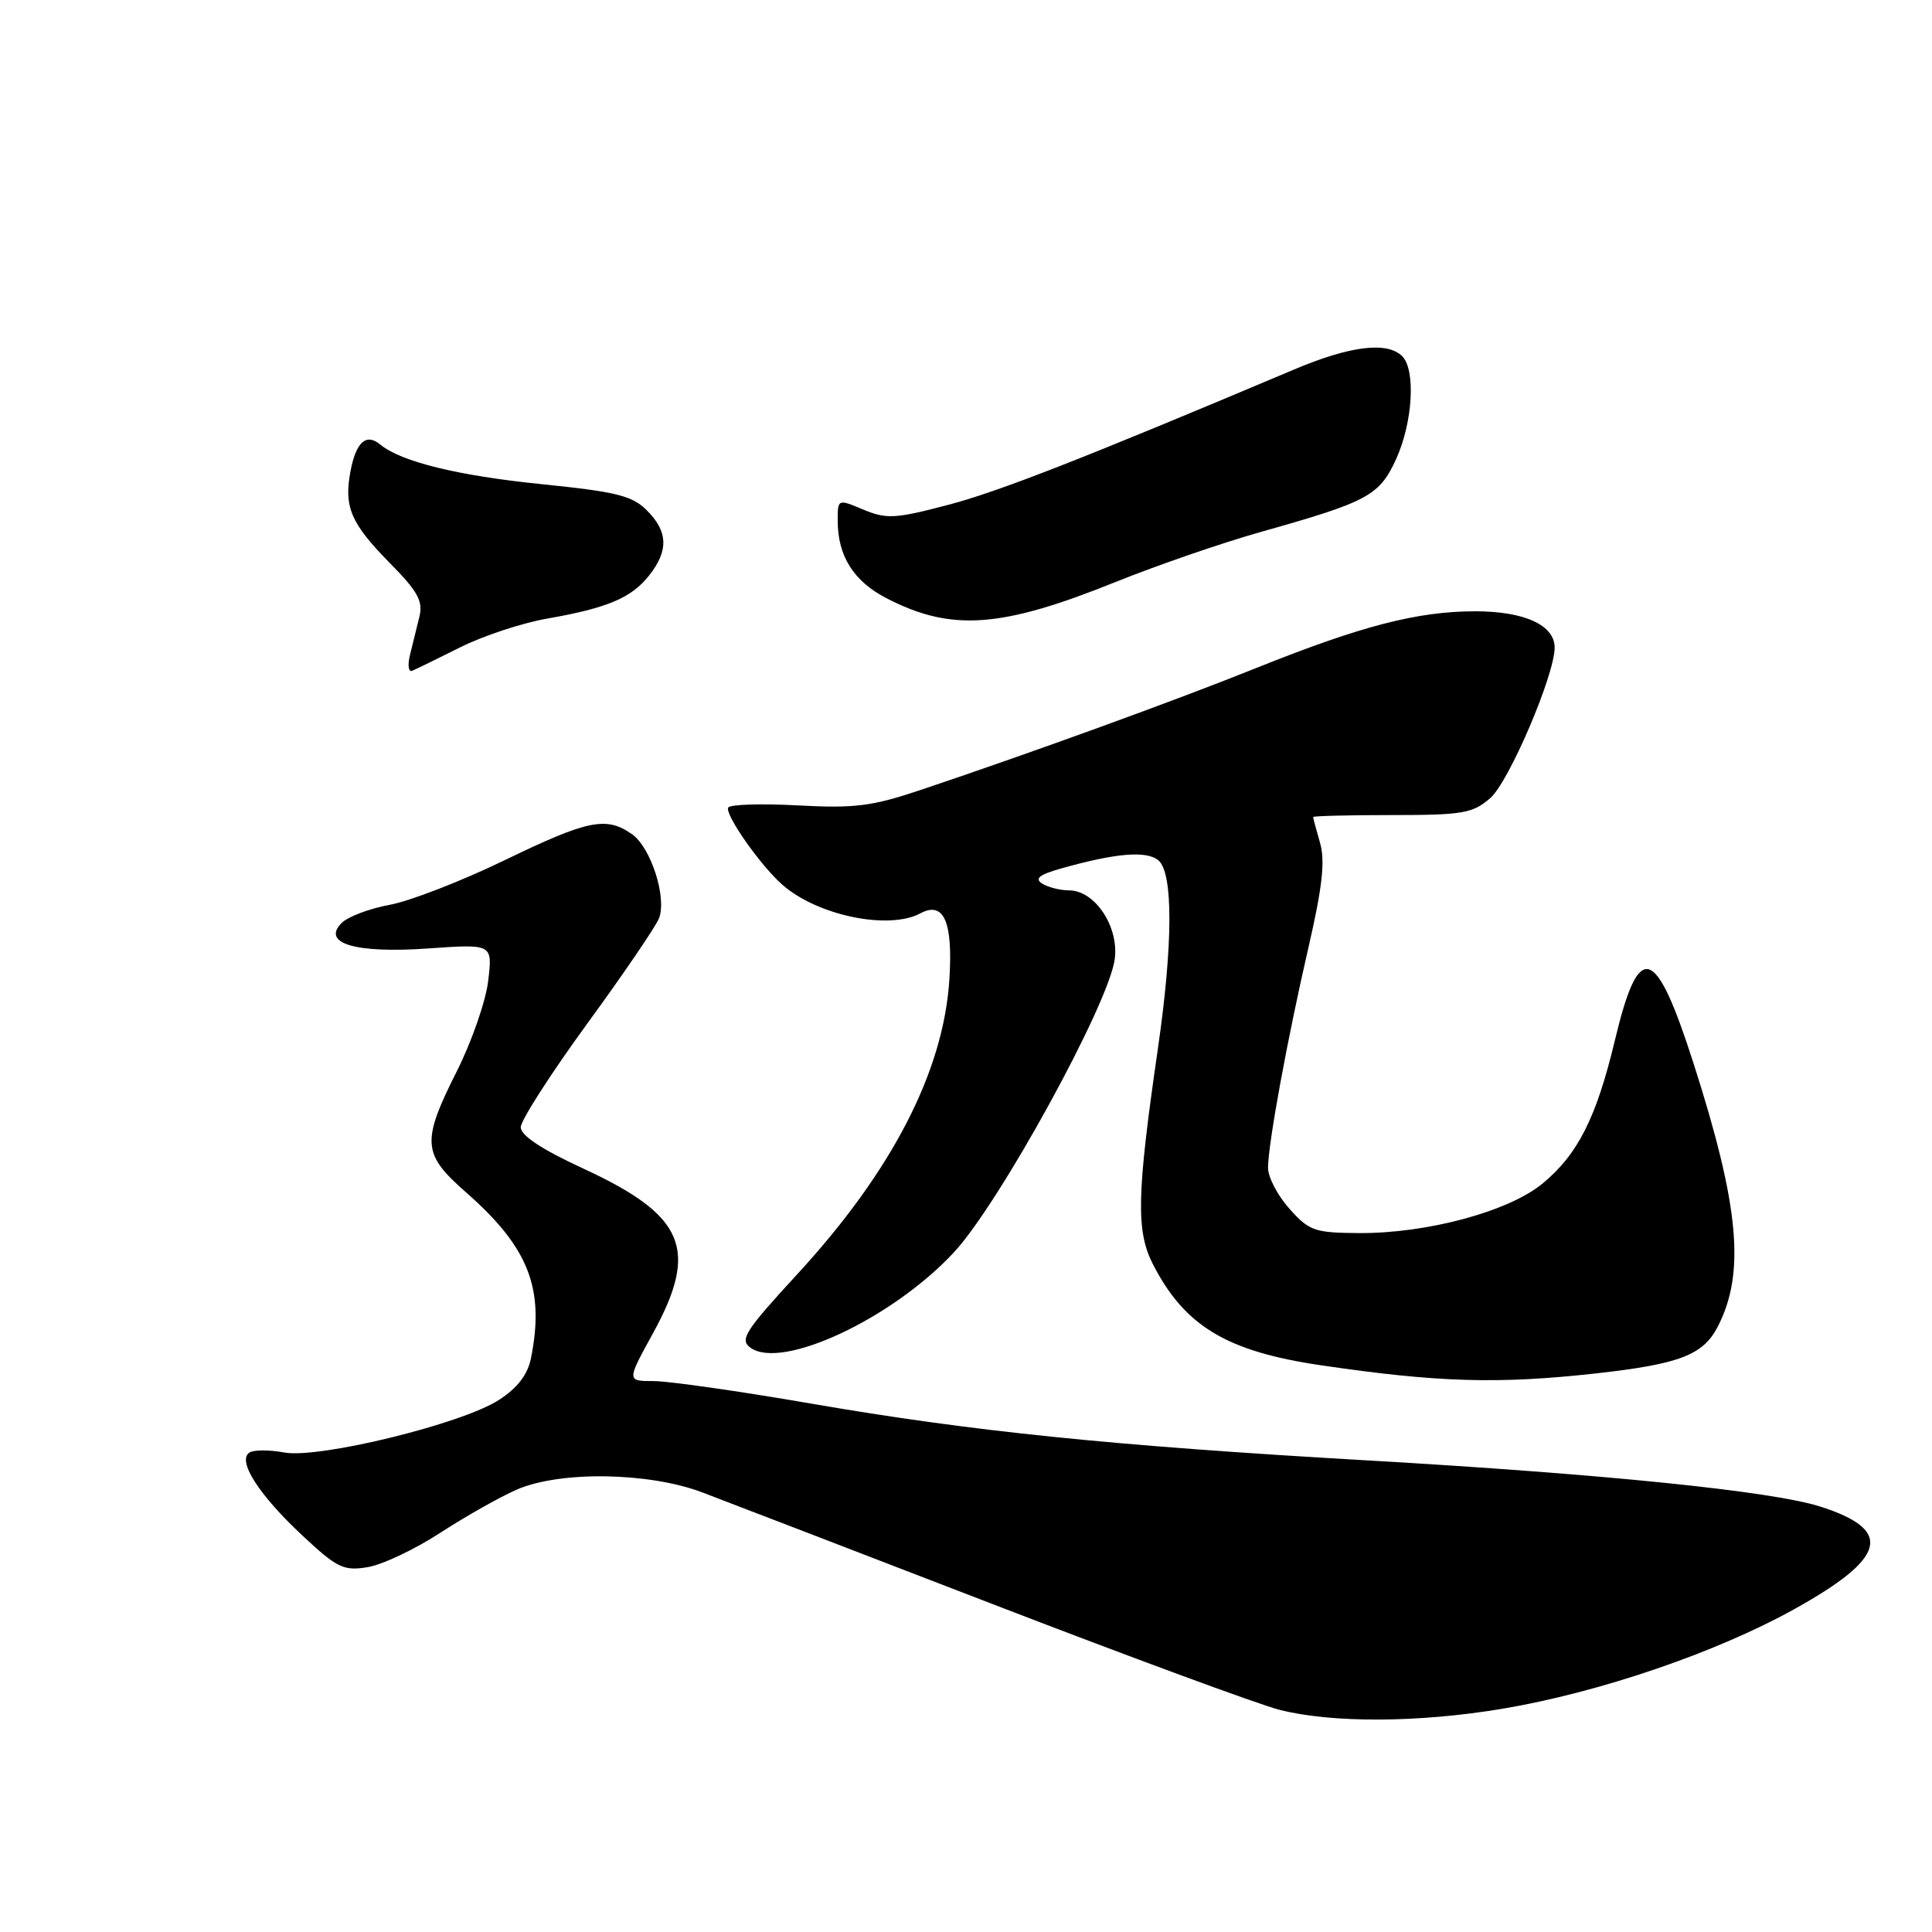 <?xml version="1.0" encoding="UTF-8" standalone="no"?>
<!DOCTYPE svg PUBLIC "-//W3C//DTD SVG 1.1//EN" "http://www.w3.org/Graphics/SVG/1.1/DTD/svg11.dtd" >
<svg xmlns="http://www.w3.org/2000/svg" xmlns:xlink="http://www.w3.org/1999/xlink" version="1.1" viewBox="0 0 256 256">
 <g >
 <path fill="currentColor"
d=" M 199.07 226.42 C 211.88 224.27 227.39 218.98 237.70 213.25 C 250.03 206.41 250.96 202.74 241.17 199.62 C 234.74 197.58 212.49 195.31 181.00 193.50 C 147.21 191.55 128.80 189.67 107.34 185.96 C 97.90 184.33 88.57 183.00 86.61 183.00 C 83.04 183.00 83.04 183.00 86.52 176.67 C 92.64 165.52 90.76 161.07 77.31 154.85 C 71.80 152.31 69.00 150.46 69.00 149.37 C 69.00 148.46 72.98 142.27 77.83 135.61 C 82.69 128.95 86.97 122.66 87.34 121.64 C 88.36 118.85 86.23 112.28 83.75 110.54 C 80.33 108.14 77.92 108.63 66.83 114.00 C 61.15 116.75 54.32 119.40 51.65 119.89 C 48.98 120.38 46.11 121.46 45.28 122.29 C 42.55 125.02 47.11 126.36 56.82 125.67 C 65.27 125.08 65.27 125.08 64.69 129.95 C 64.38 132.63 62.51 138.00 60.56 141.89 C 55.82 151.30 55.94 152.90 61.75 157.99 C 70.06 165.28 72.20 170.74 70.36 179.95 C 69.92 182.15 68.58 183.90 66.11 185.50 C 61.21 188.68 42.22 193.32 37.64 192.46 C 35.71 192.10 33.65 192.10 33.07 192.46 C 31.38 193.50 34.23 198.00 40.00 203.40 C 44.66 207.76 45.51 208.18 48.69 207.66 C 50.64 207.35 54.99 205.29 58.36 203.09 C 61.74 200.90 66.30 198.32 68.50 197.37 C 74.22 194.89 85.93 195.07 93.00 197.73 C 96.03 198.88 113.35 205.54 131.50 212.54 C 149.65 219.54 166.75 225.84 169.50 226.55 C 176.47 228.33 187.96 228.28 199.07 226.42 Z  M 211.50 181.98 C 222.55 180.75 225.66 179.55 227.60 175.81 C 231.29 168.68 230.47 159.82 224.39 140.86 C 219.34 125.13 217.17 124.50 213.98 137.85 C 211.53 148.10 209.07 152.97 204.39 156.83 C 199.90 160.53 189.11 163.44 180.10 163.39 C 174.19 163.35 173.48 163.11 170.85 160.16 C 169.28 158.40 168.01 155.96 168.02 154.73 C 168.05 151.46 170.57 137.71 173.38 125.53 C 175.22 117.55 175.60 114.10 174.92 111.71 C 174.41 109.95 174.00 108.40 174.00 108.26 C 174.00 108.12 178.70 108.00 184.44 108.00 C 193.84 108.00 195.15 107.77 197.47 105.75 C 199.95 103.59 205.99 89.46 206.00 85.81 C 206.00 82.83 201.99 81.00 195.49 81.00 C 187.83 81.00 180.40 82.92 166.50 88.50 C 155.74 92.82 136.98 99.64 122.00 104.67 C 115.57 106.83 113.25 107.13 105.73 106.72 C 100.91 106.46 96.76 106.59 96.50 107.00 C 95.98 107.85 100.70 114.61 103.64 117.21 C 108.27 121.31 117.74 123.28 121.96 121.02 C 125.06 119.36 126.28 122.12 125.80 129.74 C 125.04 141.94 118.20 155.20 105.64 168.84 C 98.73 176.35 97.98 177.51 99.43 178.57 C 103.57 181.60 118.27 174.71 126.42 165.92 C 132.48 159.37 146.92 133.04 147.71 127.09 C 148.28 122.80 145.11 118.01 141.68 117.98 C 140.48 117.98 138.87 117.57 138.09 117.08 C 137.05 116.42 137.70 115.90 140.59 115.08 C 147.87 113.03 151.92 112.69 153.49 114.00 C 155.46 115.63 155.44 125.06 153.42 139.00 C 150.62 158.31 150.51 163.13 152.79 167.56 C 156.99 175.72 162.55 179.07 175.00 180.90 C 190.51 183.19 198.56 183.42 211.50 181.98 Z  M 61.01 85.76 C 64.03 84.25 69.20 82.54 72.50 81.97 C 80.52 80.56 83.68 79.22 86.03 76.23 C 88.61 72.95 88.52 70.43 85.71 67.62 C 83.77 65.68 81.66 65.16 71.81 64.16 C 60.66 63.03 53.13 61.18 50.38 58.90 C 48.52 57.36 47.17 58.57 46.44 62.45 C 45.55 67.19 46.49 69.36 51.67 74.62 C 55.38 78.38 56.08 79.66 55.57 81.73 C 55.22 83.12 54.66 85.38 54.33 86.76 C 53.99 88.13 54.12 89.09 54.62 88.88 C 55.12 88.67 57.99 87.27 61.01 85.76 Z  M 147.86 77.10 C 153.38 74.88 162.06 71.89 167.15 70.46 C 181.29 66.48 182.79 65.67 185.01 60.79 C 187.20 55.96 187.61 49.01 185.80 47.20 C 183.82 45.22 178.91 45.82 171.50 48.95 C 143.54 60.76 132.29 65.16 125.55 66.92 C 118.62 68.74 117.46 68.80 114.41 67.53 C 111.00 66.10 111.00 66.10 111.00 69.00 C 111.00 73.66 113.10 77.01 117.45 79.26 C 126.05 83.71 132.64 83.24 147.86 77.10 Z "/>
</g>
</svg>